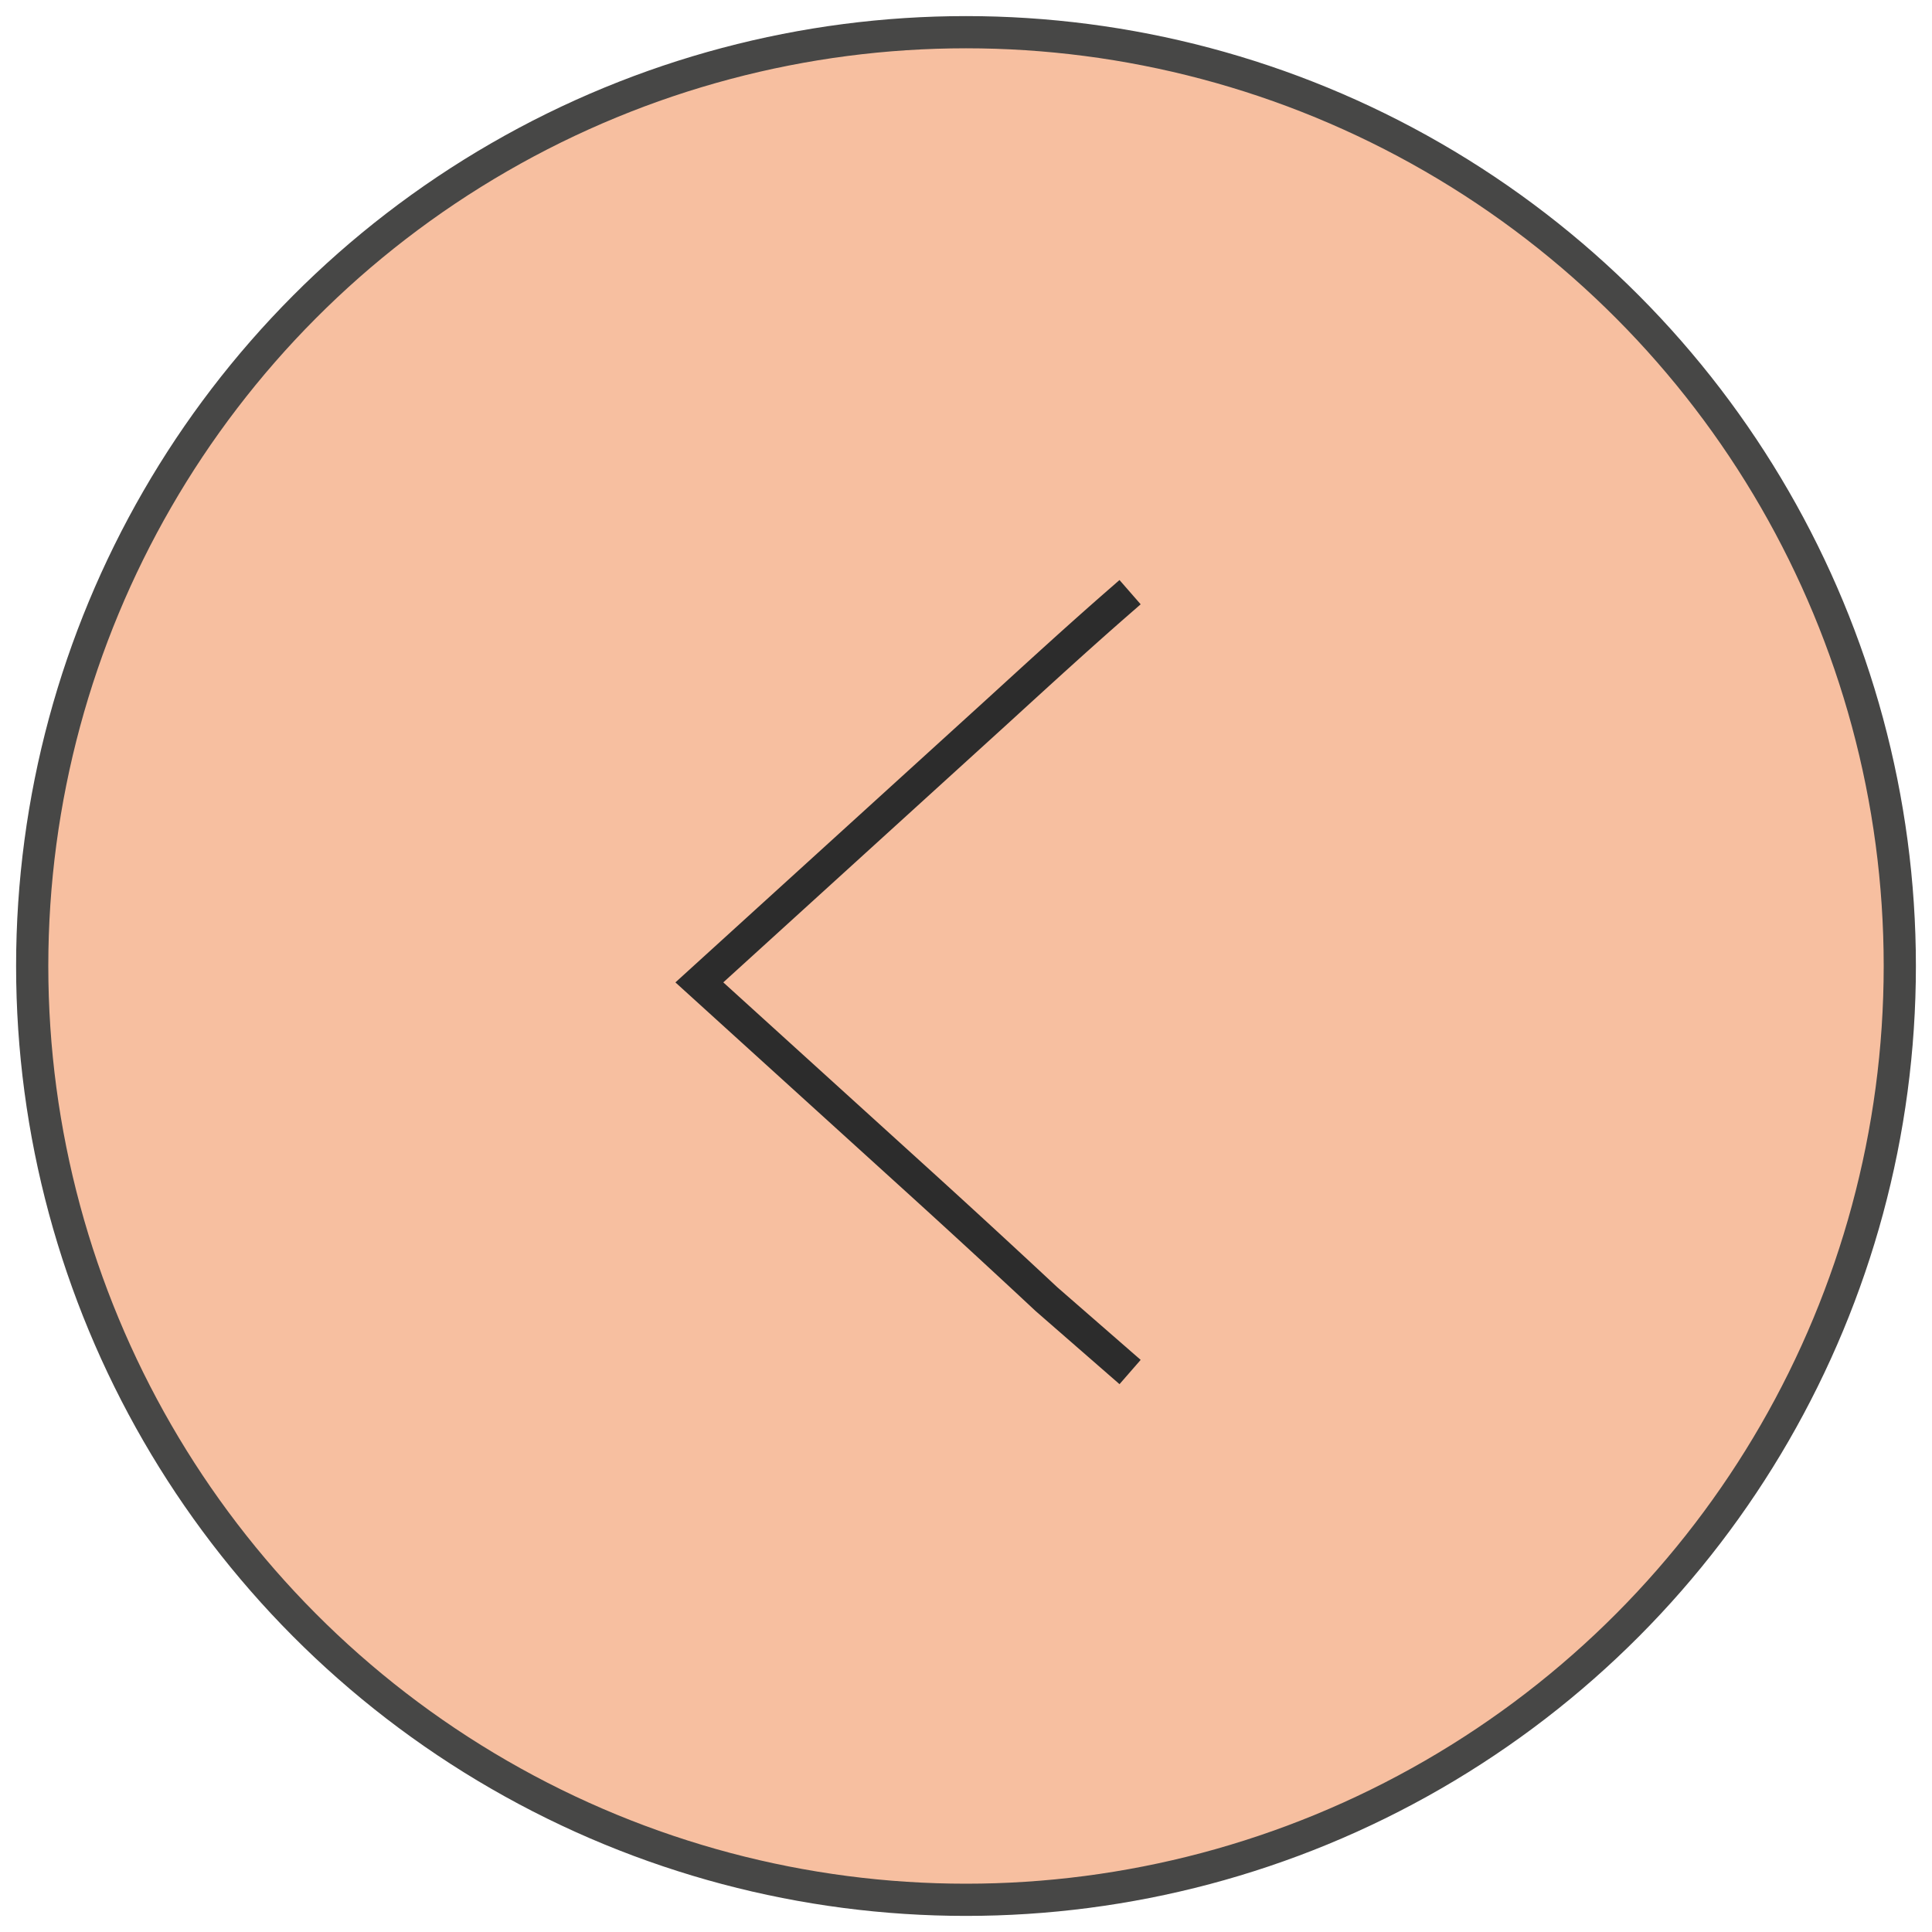 <svg xmlns="http://www.w3.org/2000/svg" width="60" height="60" viewBox="0 0 60 60">
    <g fill="none" fill-rule="evenodd" transform="matrix(-1 0 0 1 59 1)">
        <circle fill="#F7BFA0" cx="29" cy="29" r="29" stroke="#474746"/>
        <path  stroke="#2C2C2C" stroke-linecap="square" d="M24.281 41.281l2.217-1.932a394.579 394.579 0 0 1 3.825-3.524l6.958-6.316-9.21-8.376c-1.303-1.19-2.53-2.315-3.79-3.414"/>
    </g>
</svg>
